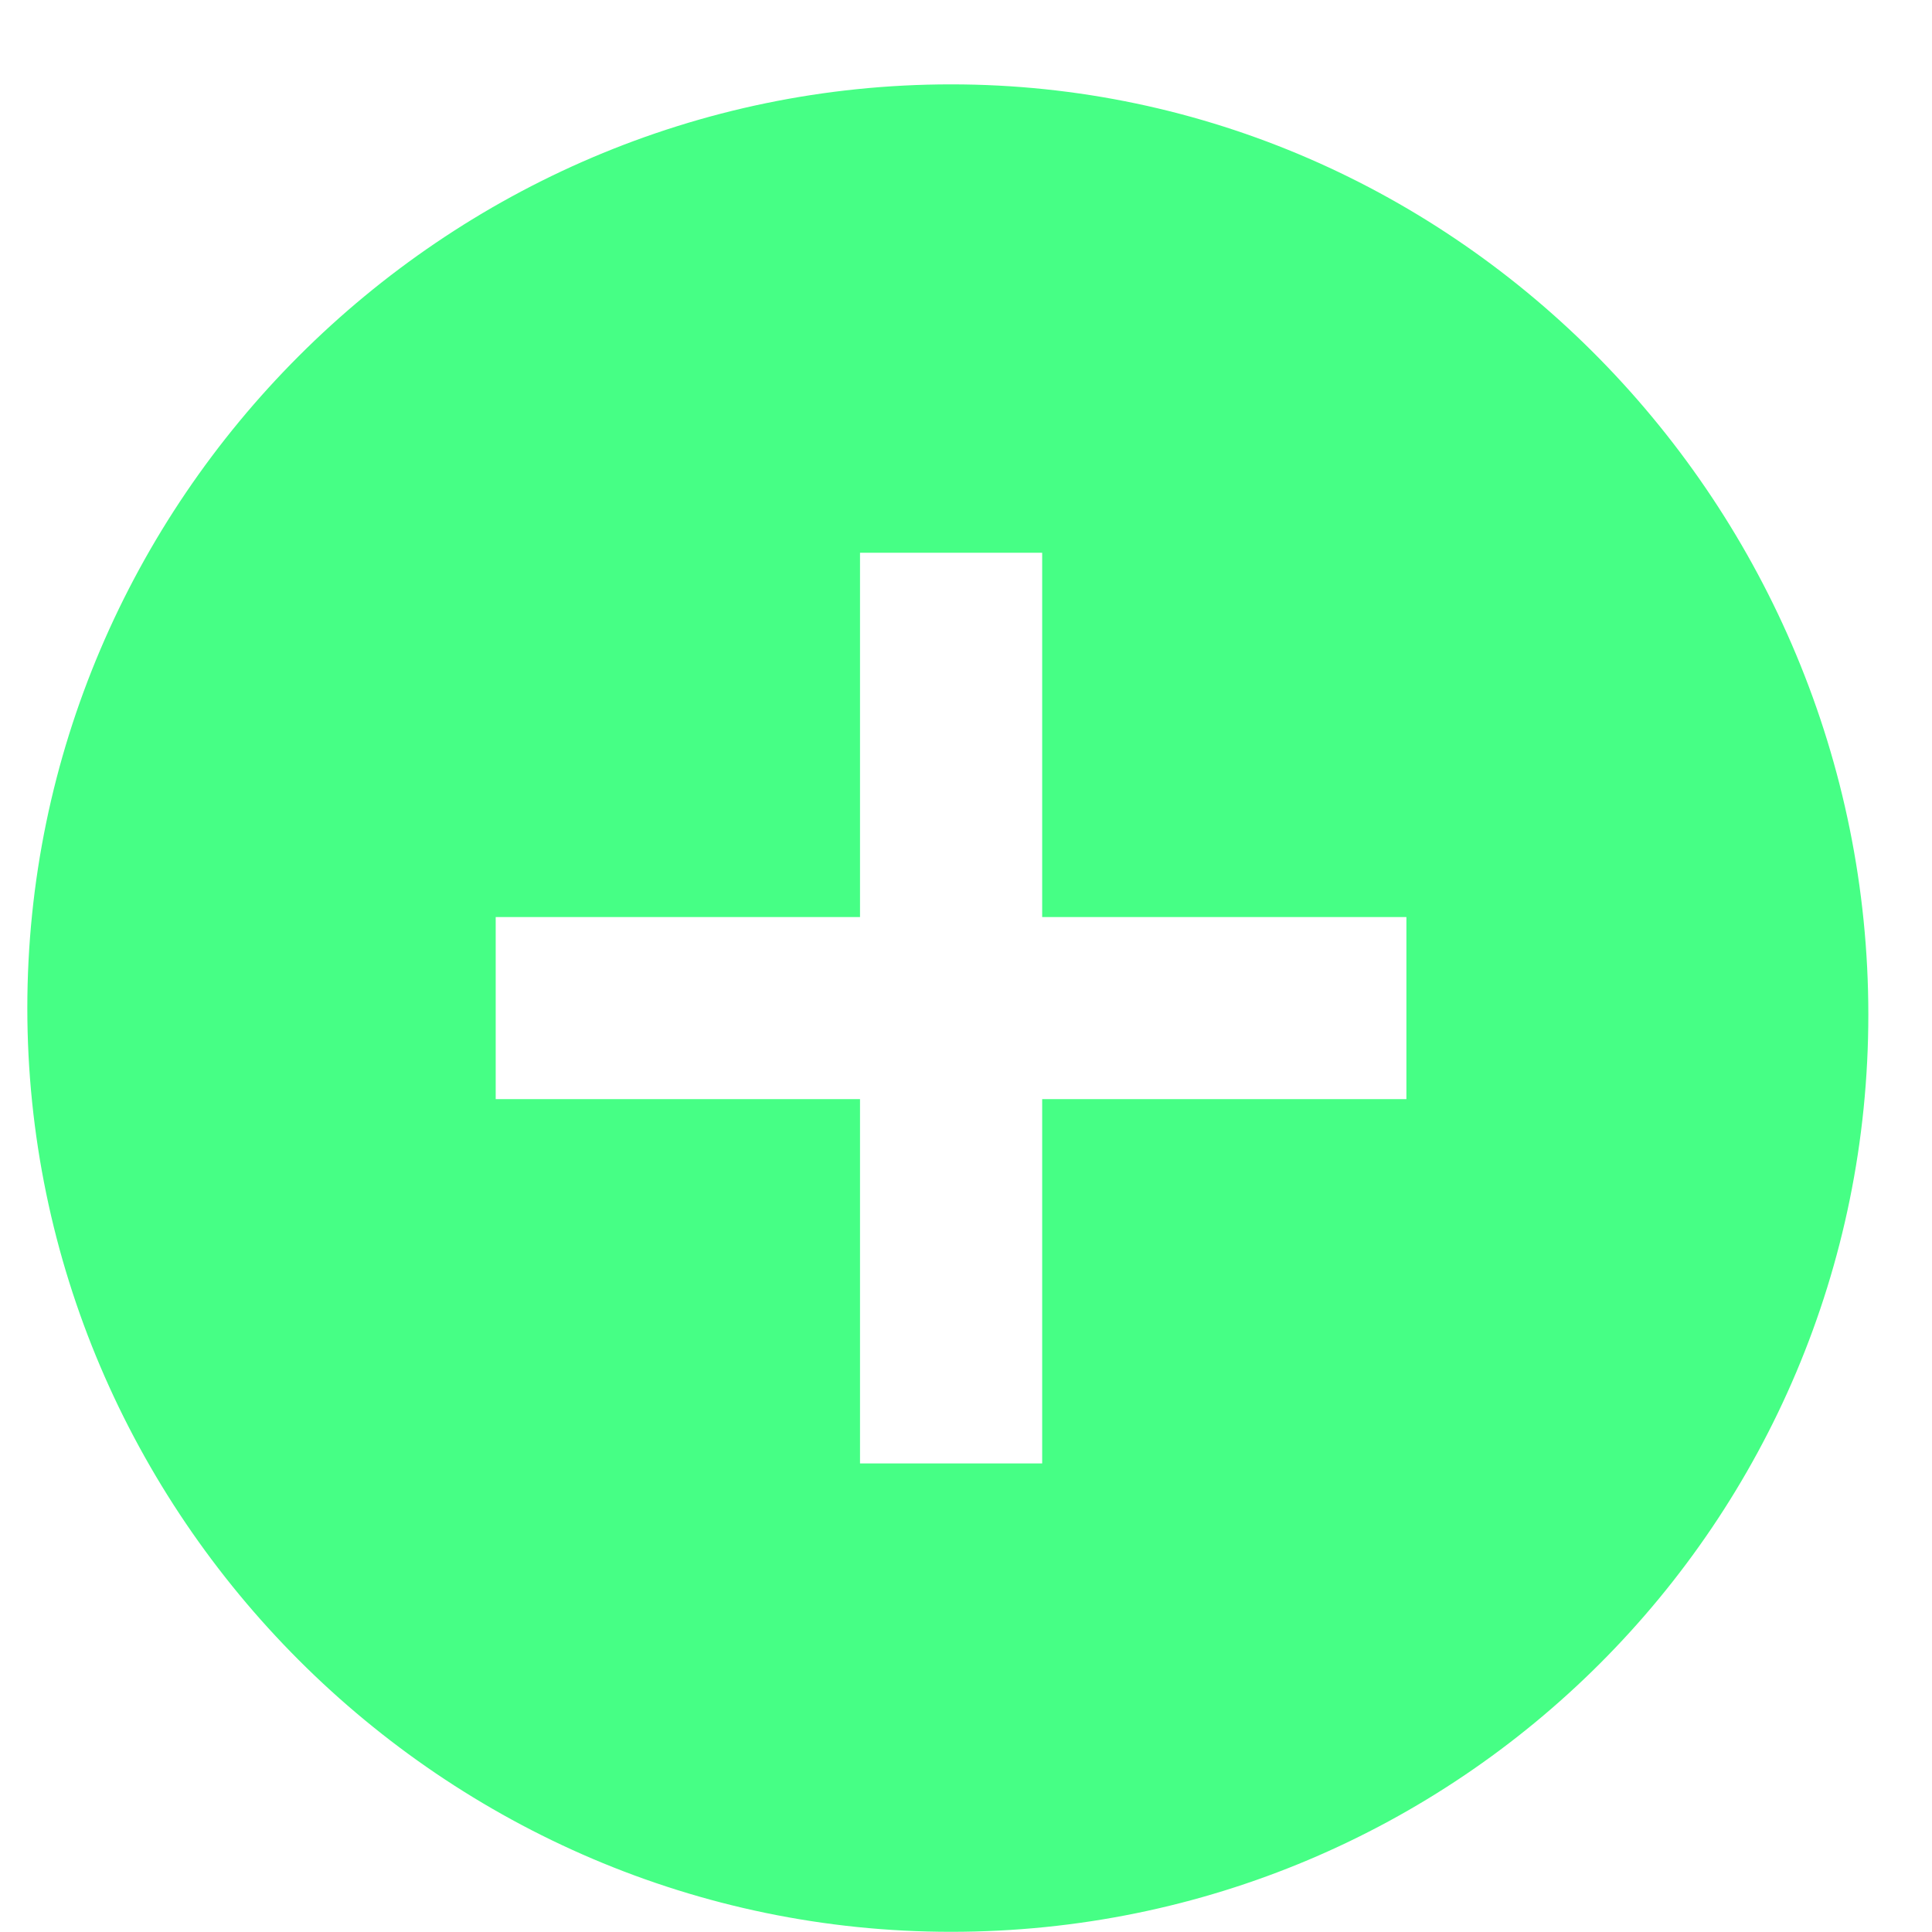 <svg width="21" height="21" viewBox="0 0 21 21" fill="none" xmlns="http://www.w3.org/2000/svg">
<path id="Vector" d="M10.338 0.917C4.822 0.917 0.297 5.442 0.297 10.957C0.297 16.473 4.822 20.998 10.338 20.998C15.853 20.998 20.308 16.544 20.308 11.028C20.308 5.513 15.853 0.917 10.338 0.917ZM15.287 11.947L11.328 11.947L11.328 15.907L9.348 15.907L9.348 11.947H5.388V9.968H9.348L9.348 6.008L11.328 6.008L11.328 9.968L15.287 9.968V11.947Z" fill="#46FF85"/>
</svg>
